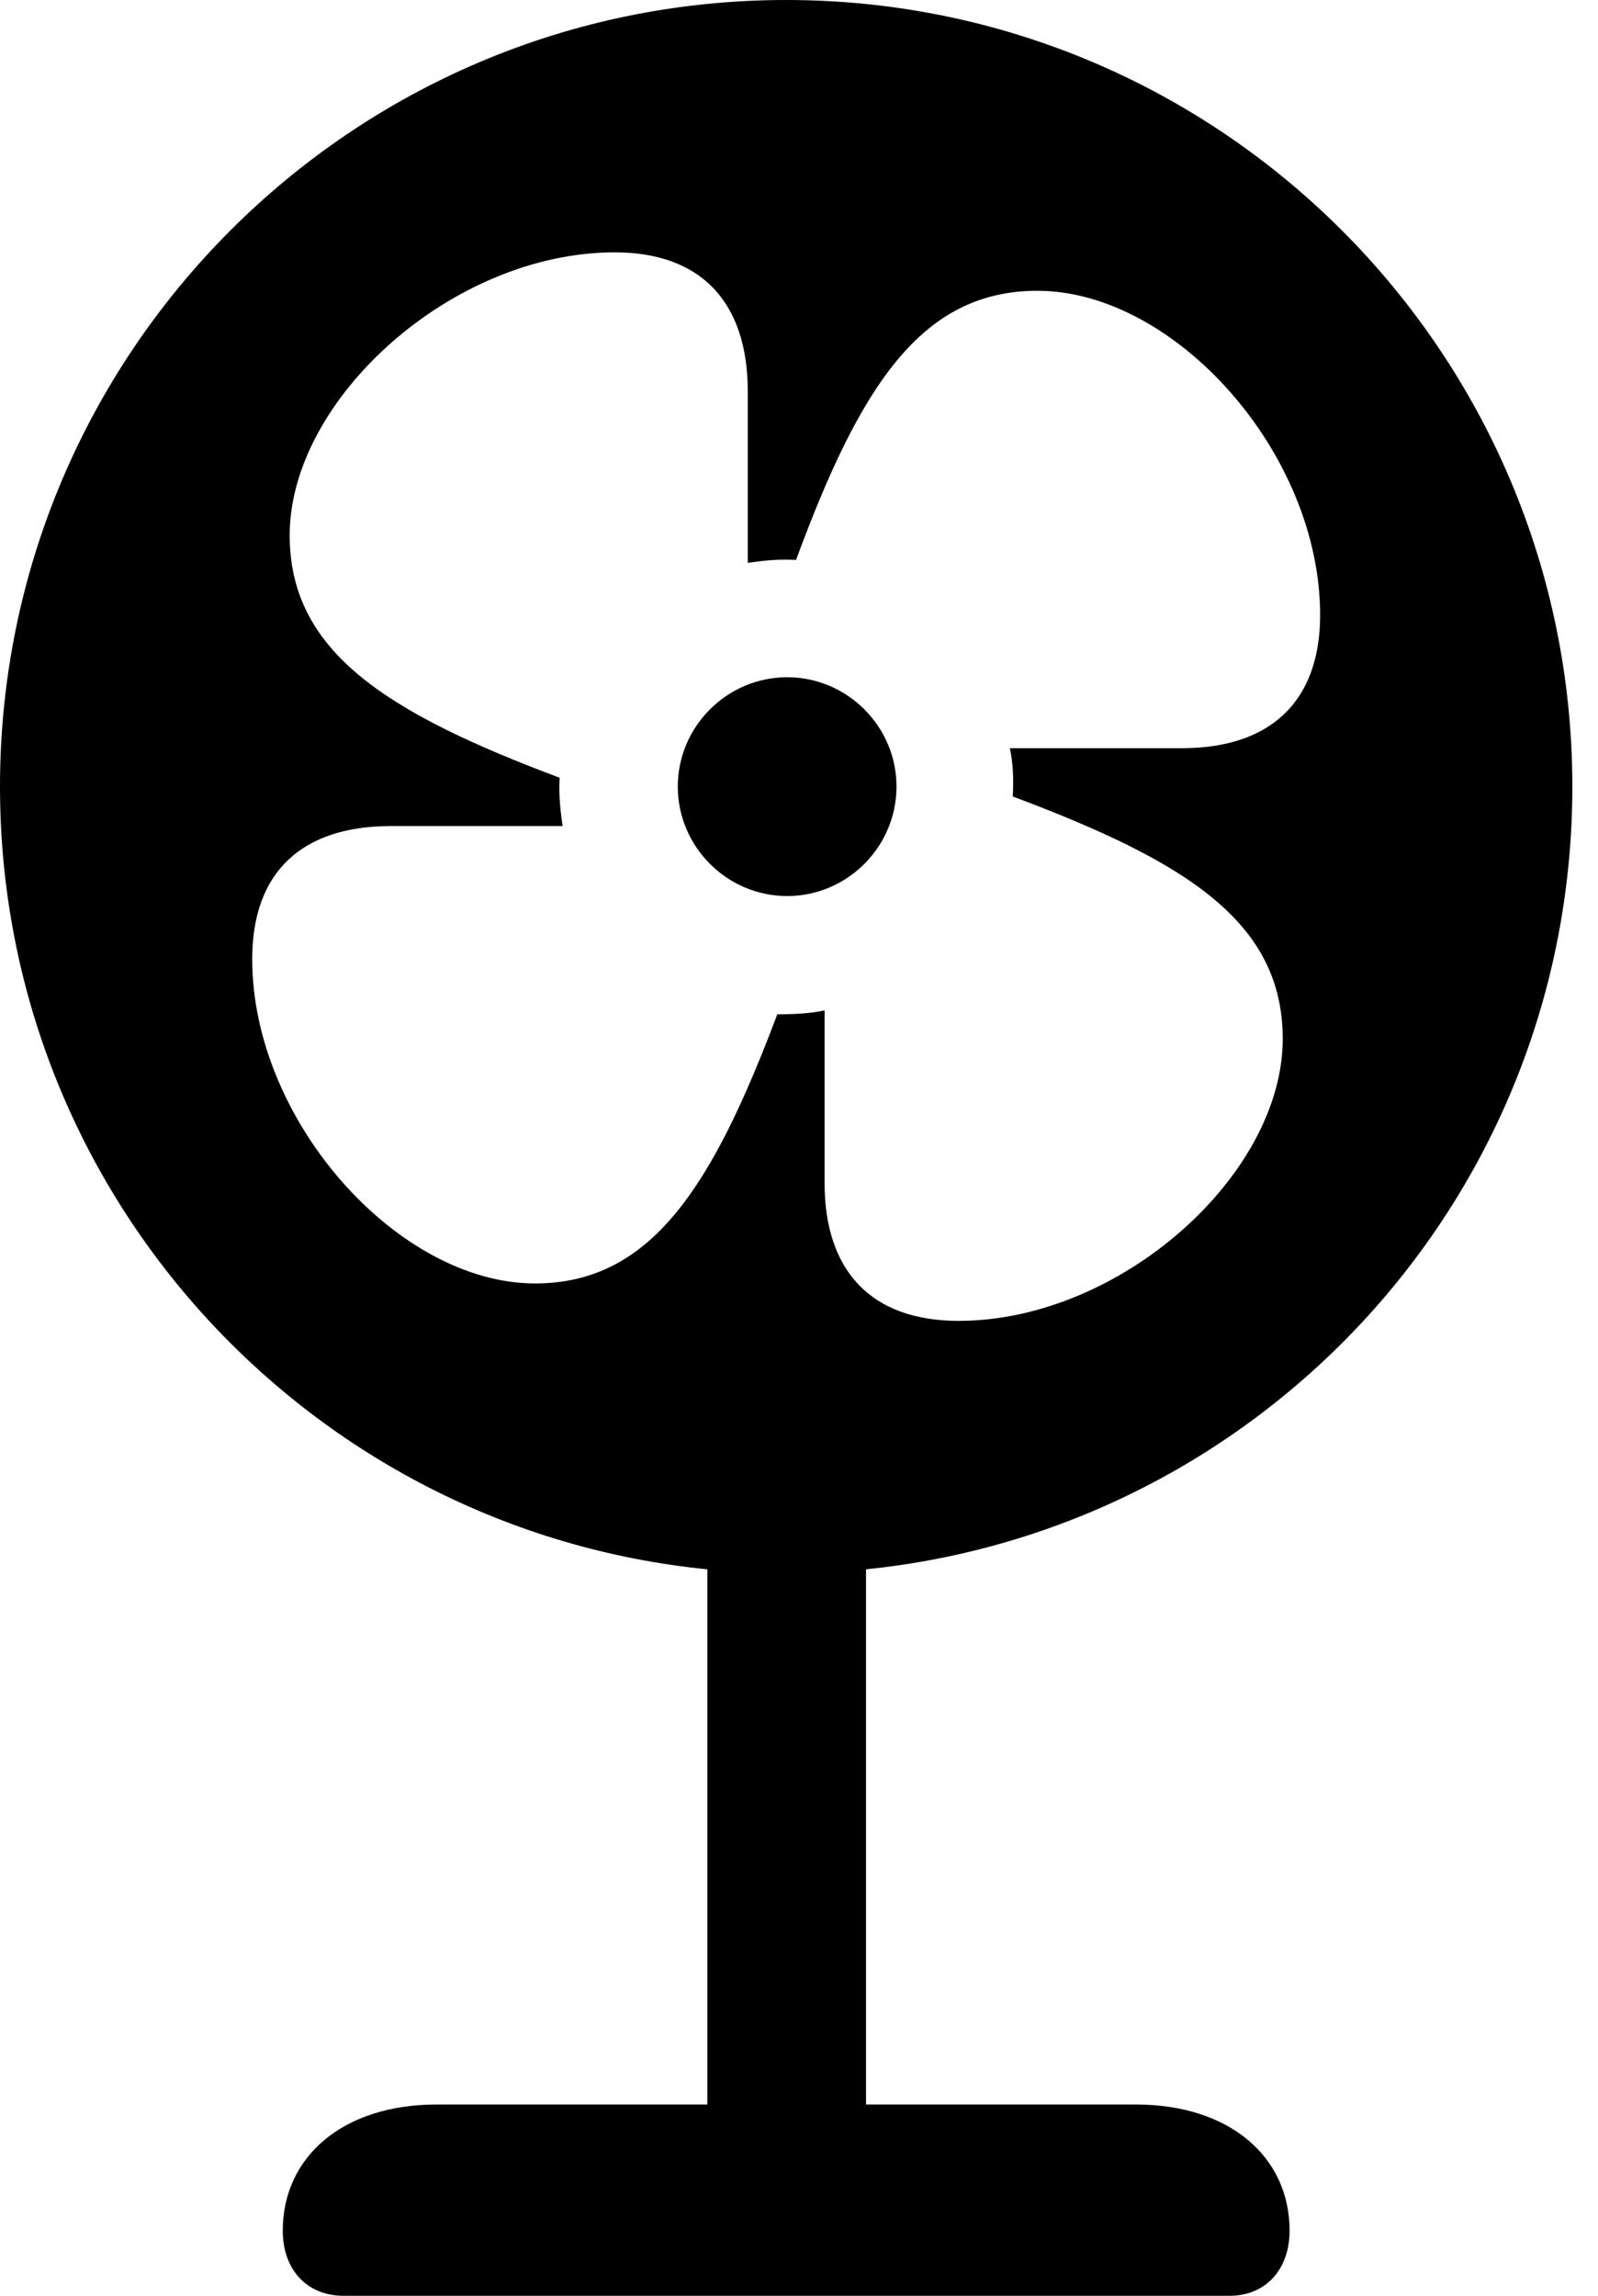 <svg version="1.1" xmlns="http://www.w3.org/2000/svg" xmlns:xlink="http://www.w3.org/1999/xlink" viewBox="0 0 22.176 31.842">
 <g>
  
  <path d="M21.82 10.91C21.82 16.57 17.527 21.205 12.018 21.766L12.018 29.189L15.764 29.189C17.062 29.189 17.896 29.914 17.896 30.939C17.896 31.473 17.568 31.842 17.062 31.842L4.771 31.842C4.252 31.842 3.924 31.473 3.924 30.939C3.924 29.914 4.758 29.189 6.057 29.189L9.816 29.189L9.816 21.766C4.307 21.219 0 16.57 0 10.91C0 4.895 4.881 0 10.91 0C16.939 0 21.82 4.895 21.82 10.91ZM4.02 7.424C4.02 9.037 5.359 9.885 7.766 10.787C7.752 11.047 7.779 11.252 7.807 11.457L5.428 11.457C4.197 11.457 3.5 12.086 3.5 13.303C3.5 15.545 5.523 17.801 7.424 17.801C9.037 17.801 9.885 16.461 10.787 14.068C11.047 14.068 11.252 14.055 11.443 14.014L11.443 16.406C11.443 17.623 12.086 18.32 13.303 18.32C15.545 18.32 17.801 16.297 17.801 14.41C17.801 12.783 16.461 11.949 14.055 11.047C14.068 10.773 14.055 10.568 14.014 10.377L16.406 10.377C17.623 10.377 18.32 9.734 18.32 8.531C18.32 6.275 16.297 4.033 14.396 4.033C12.783 4.033 11.935 5.359 11.047 7.766C10.773 7.752 10.568 7.779 10.377 7.807L10.377 5.428C10.377 4.197 9.734 3.5 8.531 3.5C6.275 3.5 4.02 5.537 4.02 7.424ZM12.441 10.91C12.441 11.744 11.758 12.428 10.924 12.428C10.09 12.428 9.406 11.744 9.406 10.91C9.406 10.076 10.09 9.393 10.924 9.393C11.758 9.393 12.441 10.076 12.441 10.91Z" style="fill:hsl(0 0 0/0.85)"></path>
 </g>
</svg>